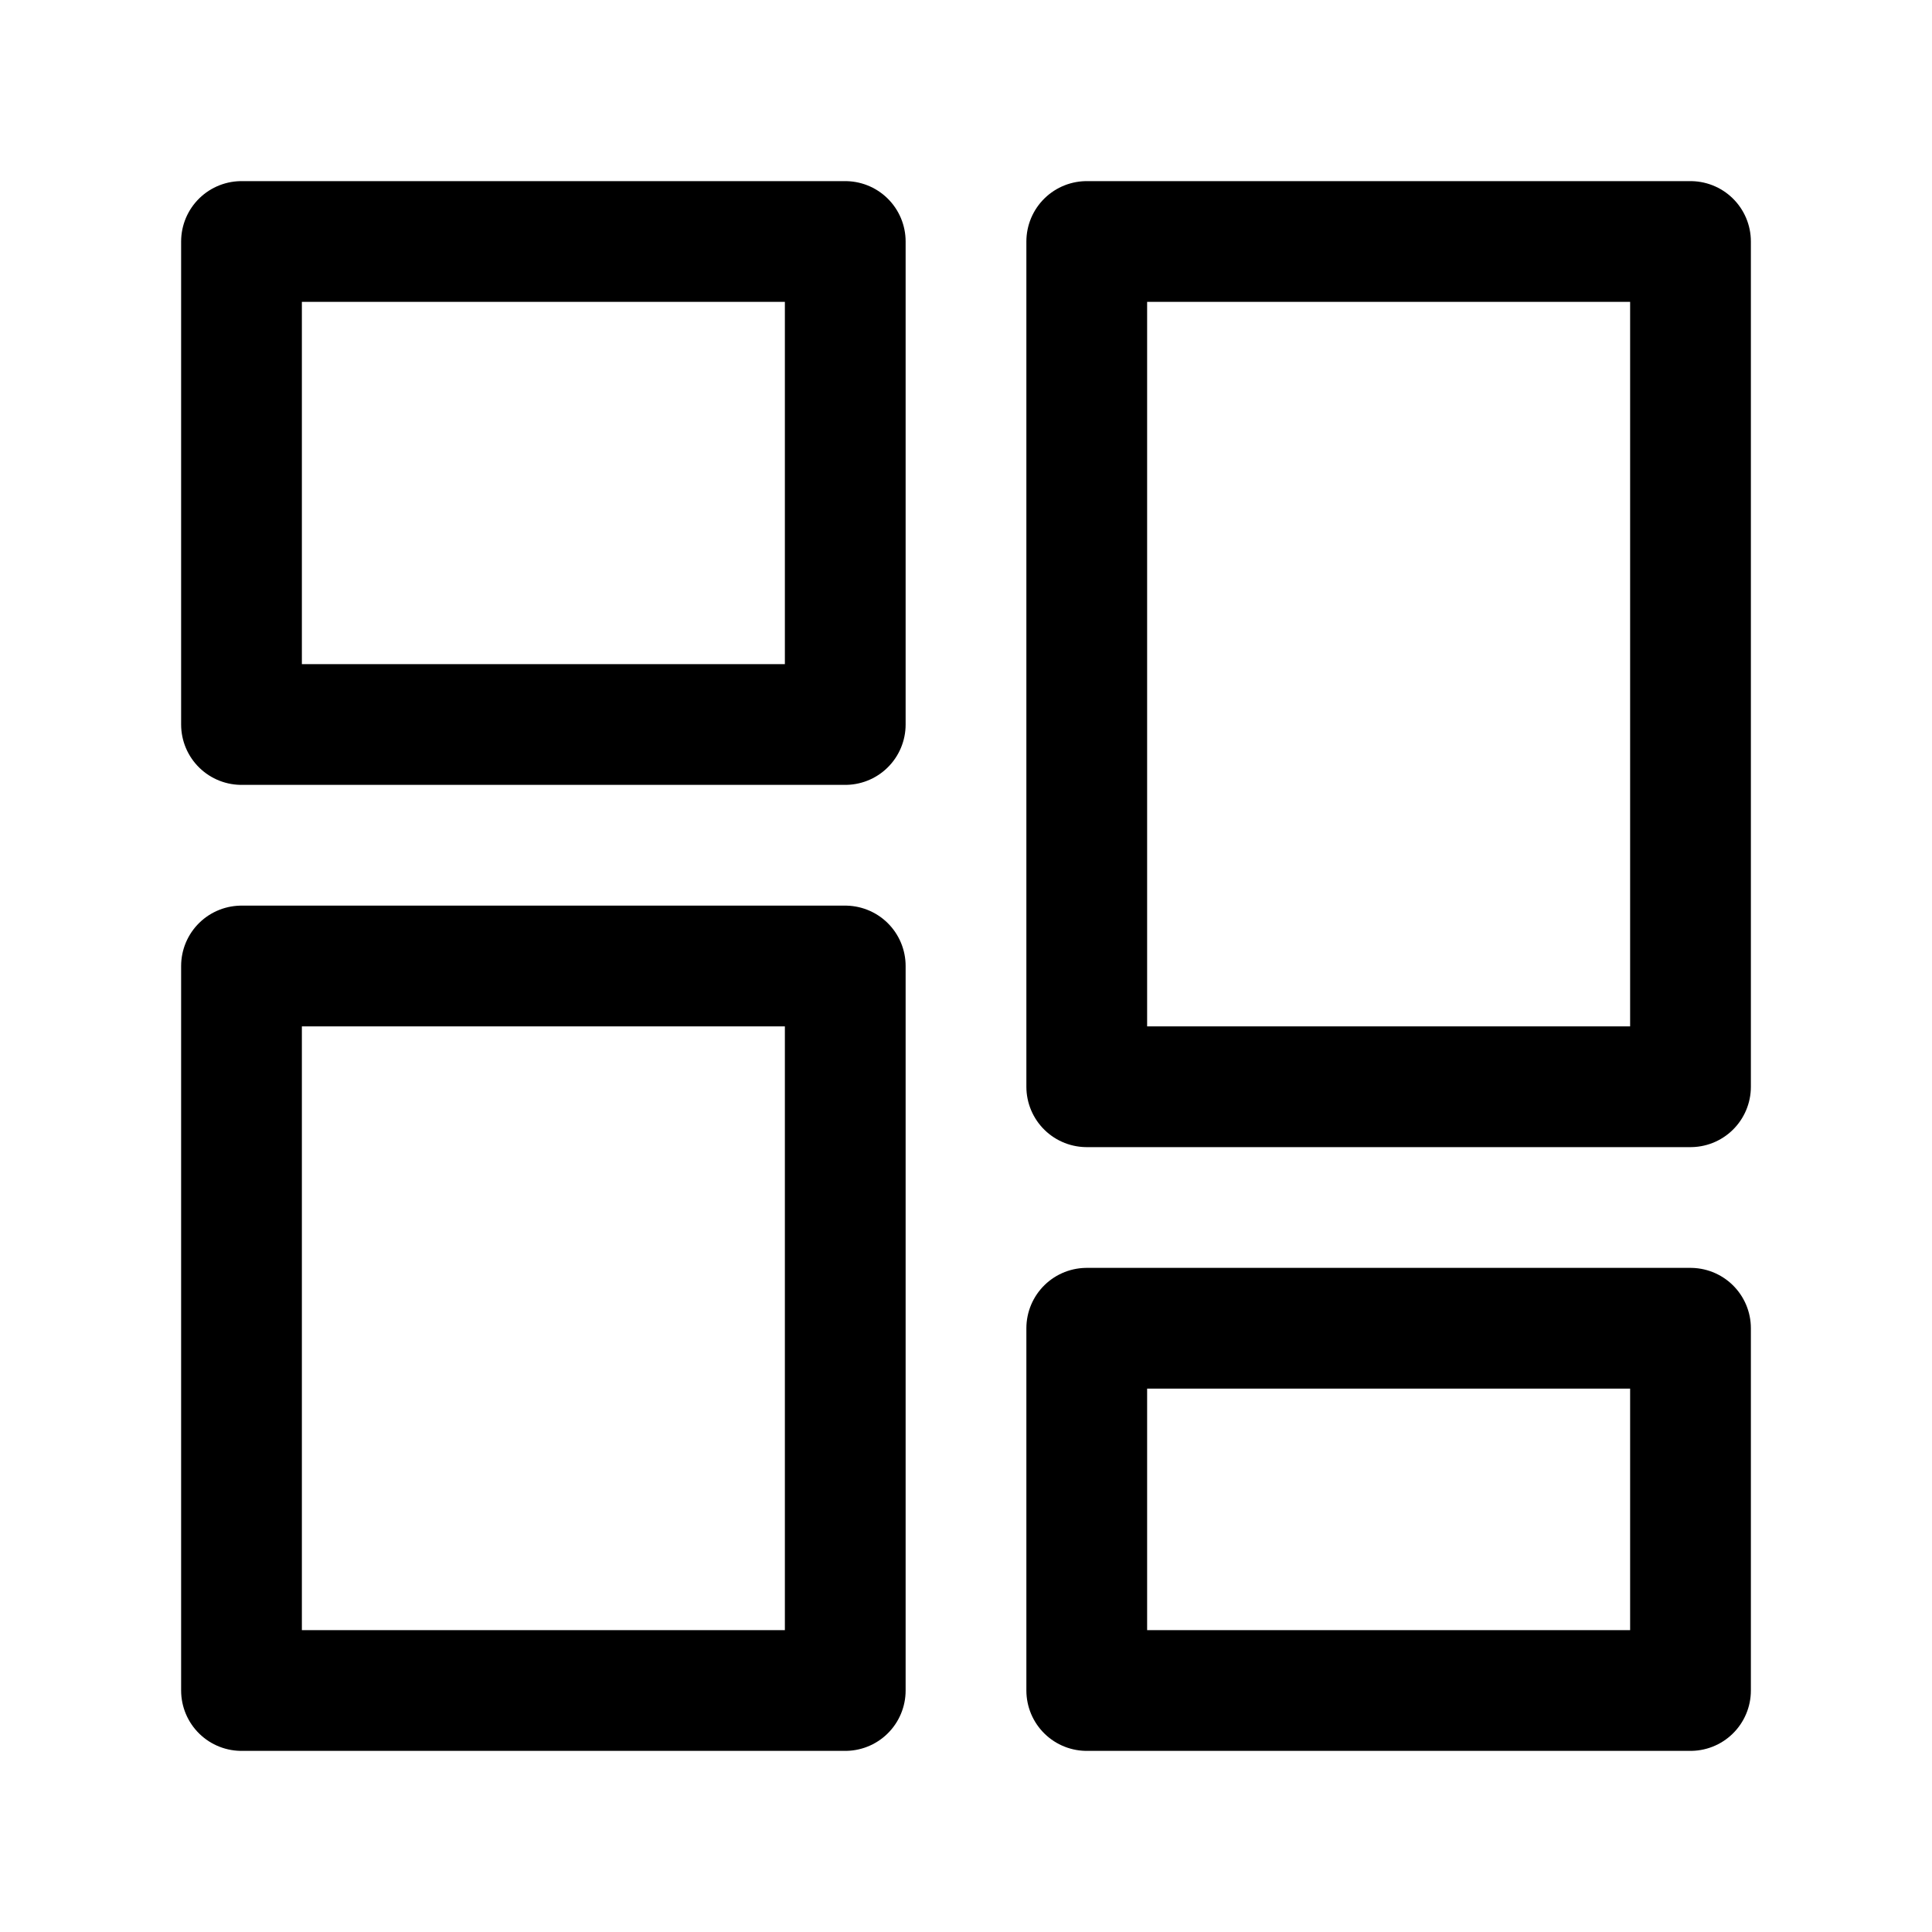 <?xml version="1.0" encoding="UTF-8"?>
<svg width="16px" height="16px" viewBox="0 0 16 16" version="1.1" xmlns="http://www.w3.org/2000/svg" xmlns:xlink="http://www.w3.org/1999/xlink">
    <g id="卡片列表" stroke="none" stroke-width="1" fill="none" fill-rule="evenodd" stroke-linejoin="round">
        <rect id="矩形" stroke="currentColor" x="2" y="2" width="5" height="4"></rect>
        <rect id="矩形" stroke="currentColor" x="2" y="8" width="5" height="6"></rect>
        <rect id="矩形" stroke="currentColor" x="9" y="2" width="5" height="7"></rect>
        <rect id="矩形" stroke="currentColor" x="9" y="11" width="5" height="3"></rect>
    </g>
</svg>